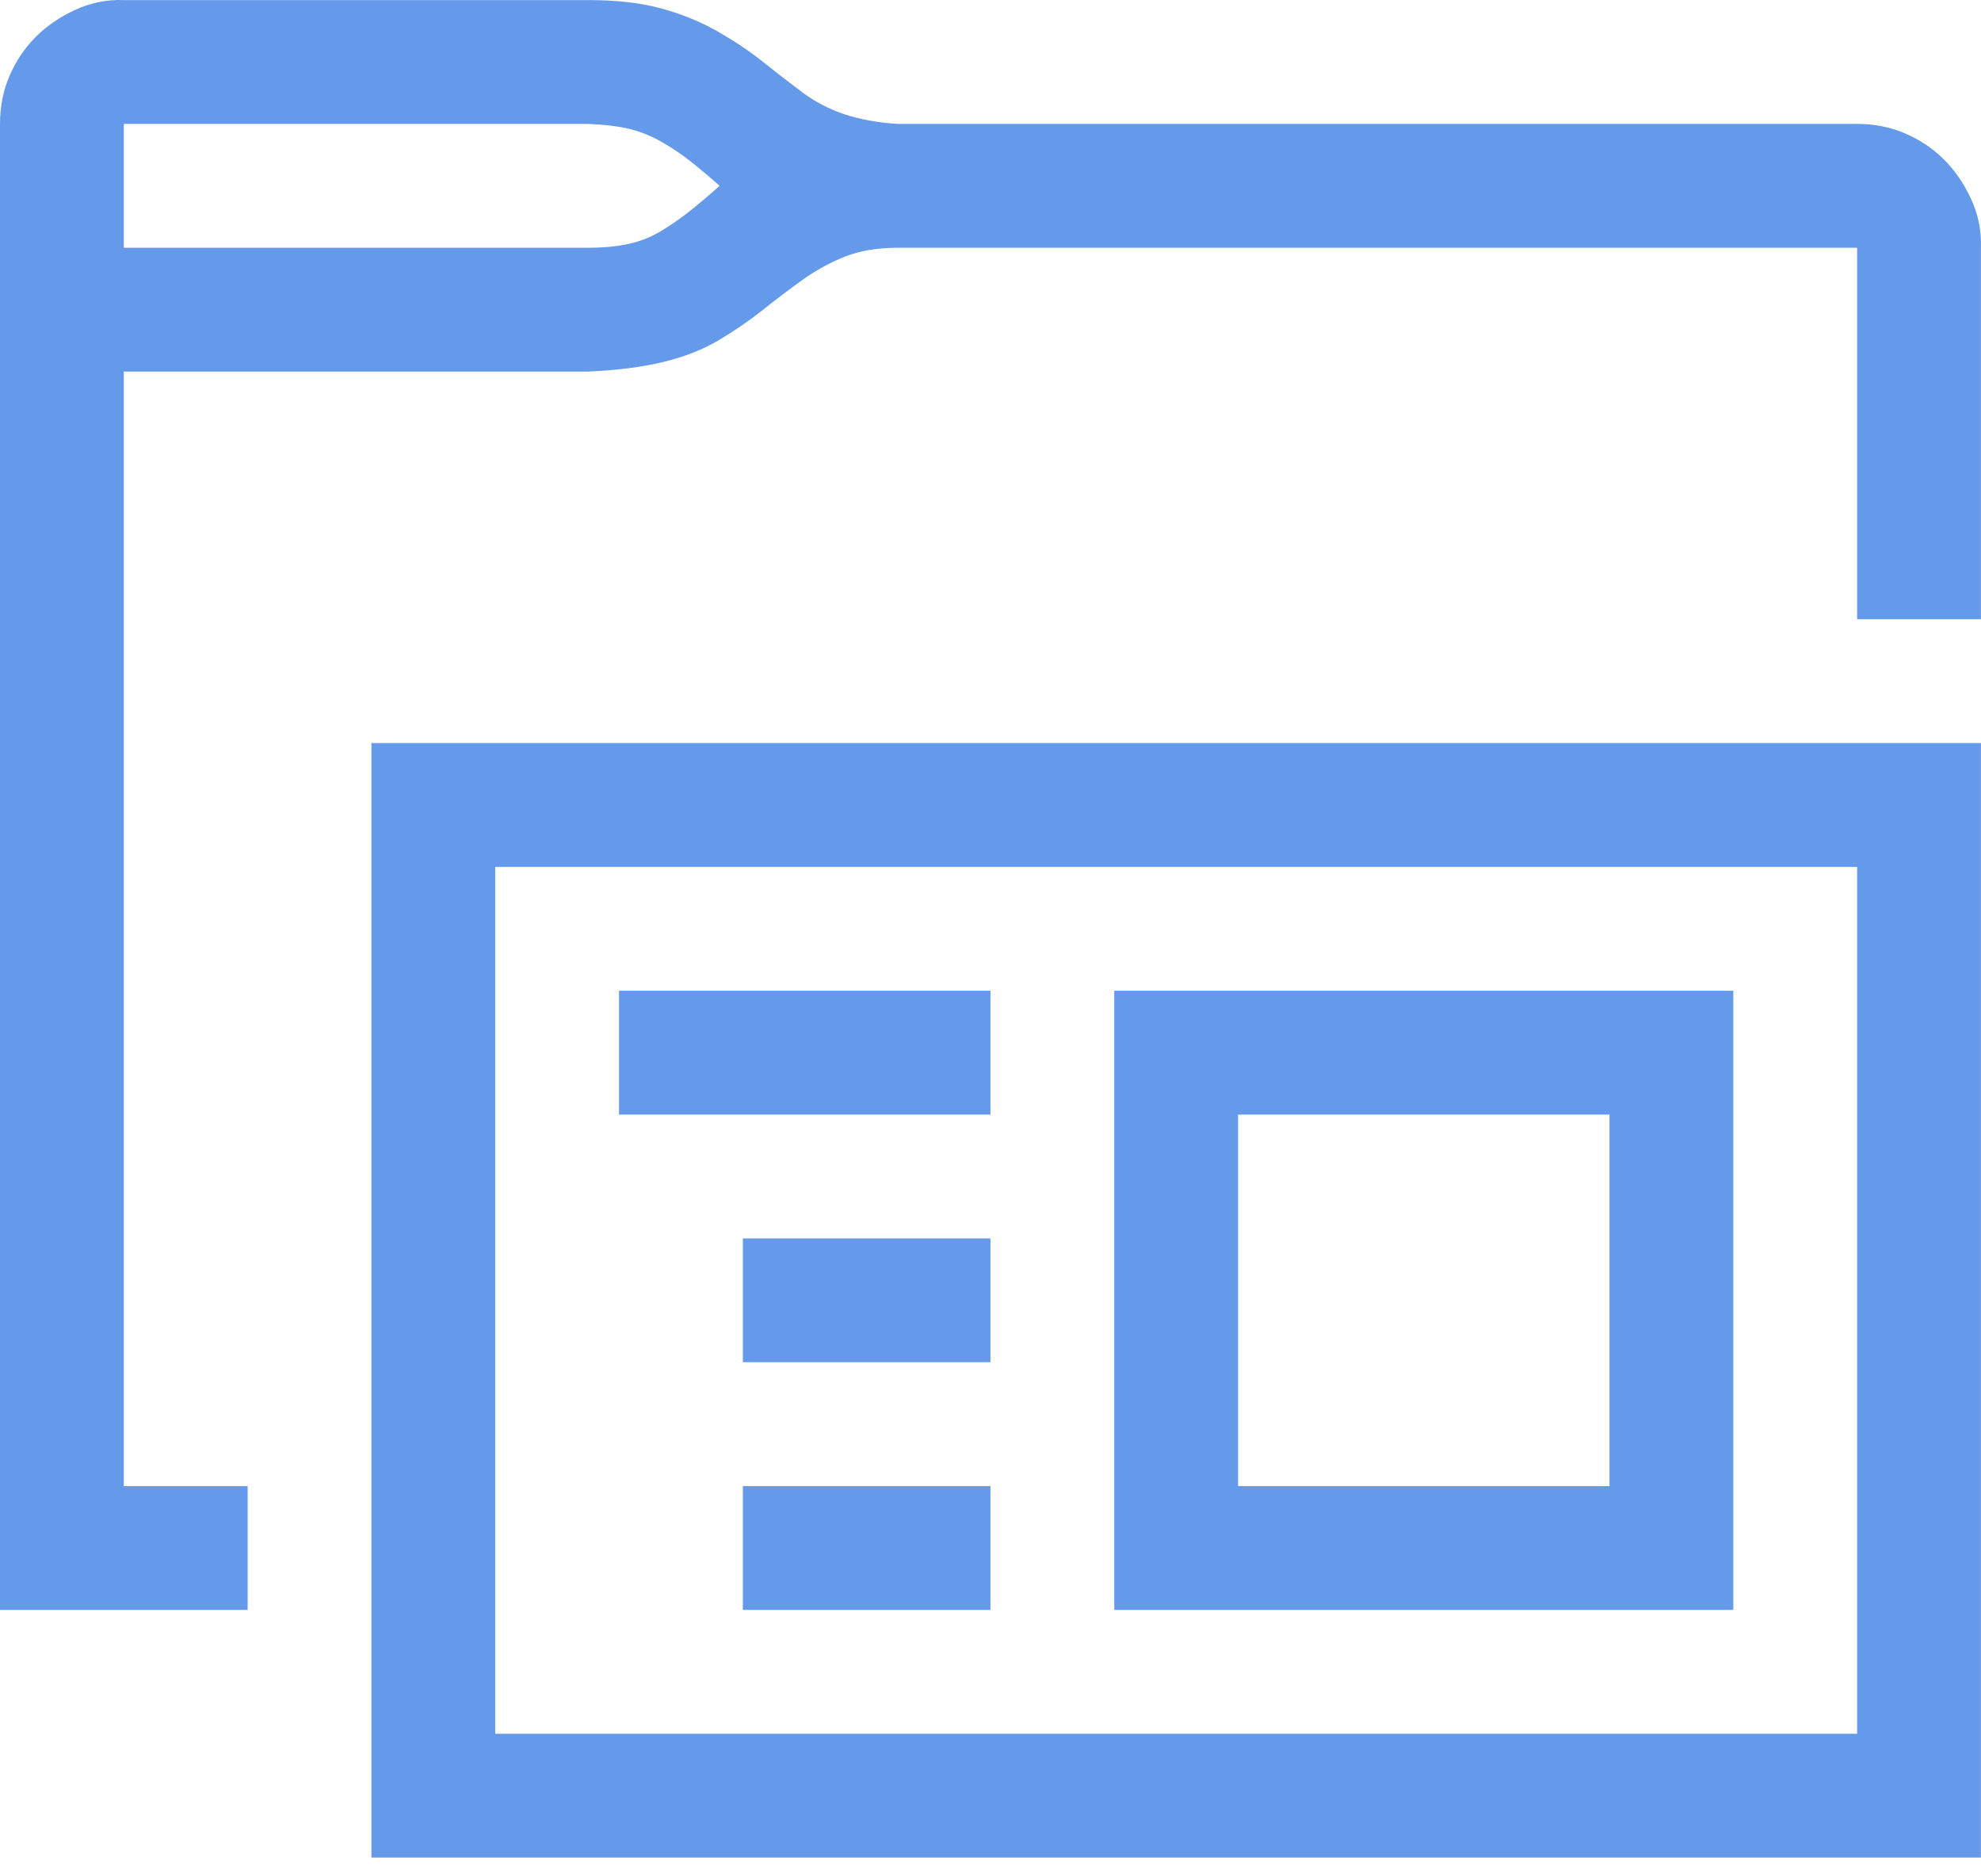 <svg width="75" height="71" viewBox="0 0 75 71" fill="none" xmlns="http://www.w3.org/2000/svg">
<path d="M22.265 0.003C23.363 0.003 24.303 0.113 25.084 0.333C25.866 0.552 26.574 0.845 27.208 1.212C27.843 1.578 28.405 1.956 28.893 2.347C29.381 2.737 29.869 3.116 30.358 3.482C30.846 3.848 31.383 4.129 31.969 4.324C32.555 4.519 33.226 4.642 33.983 4.69H70.31C70.969 4.69 71.579 4.812 72.141 5.057C72.702 5.301 73.19 5.63 73.605 6.045C74.02 6.46 74.362 6.961 74.631 7.547C74.899 8.133 75.021 8.743 74.997 9.378V23.44H70.31V9.378H33.983C33.226 9.378 32.567 9.488 32.005 9.707C31.444 9.927 30.907 10.22 30.394 10.586C29.882 10.952 29.381 11.331 28.893 11.721C28.405 12.112 27.855 12.49 27.245 12.857C26.635 13.223 25.927 13.504 25.121 13.699C24.315 13.894 23.363 14.016 22.265 14.065H4.687V56.251H9.375V60.938H0V4.69C0 4.031 0.122 3.421 0.366 2.859C0.61 2.298 0.94 1.81 1.355 1.395C1.77 0.98 2.27 0.638 2.856 0.369C3.442 0.101 4.053 -0.021 4.687 0.003H22.265ZM22.265 9.378C22.851 9.378 23.363 9.329 23.803 9.231C24.242 9.134 24.645 8.975 25.011 8.755C25.377 8.535 25.731 8.291 26.073 8.023C26.415 7.754 26.805 7.425 27.245 7.034C26.83 6.668 26.452 6.35 26.11 6.082C25.768 5.813 25.402 5.569 25.011 5.35C24.621 5.13 24.218 4.971 23.803 4.873C23.388 4.776 22.875 4.715 22.265 4.69H4.687V9.378H22.265ZM74.997 28.127V70.313H14.062V28.127H74.997ZM70.31 32.814H18.749V65.625H70.31V32.814ZM37.498 42.189H23.436V37.502H37.498V42.189ZM28.124 46.876H37.498V51.563H28.124V46.876ZM28.124 56.251H37.498V60.938H28.124V56.251ZM65.622 60.938H42.186V37.502H65.622V60.938ZM60.935 42.189H46.873V56.251H60.935V42.189Z" fill="#6599E9"/>
</svg>
